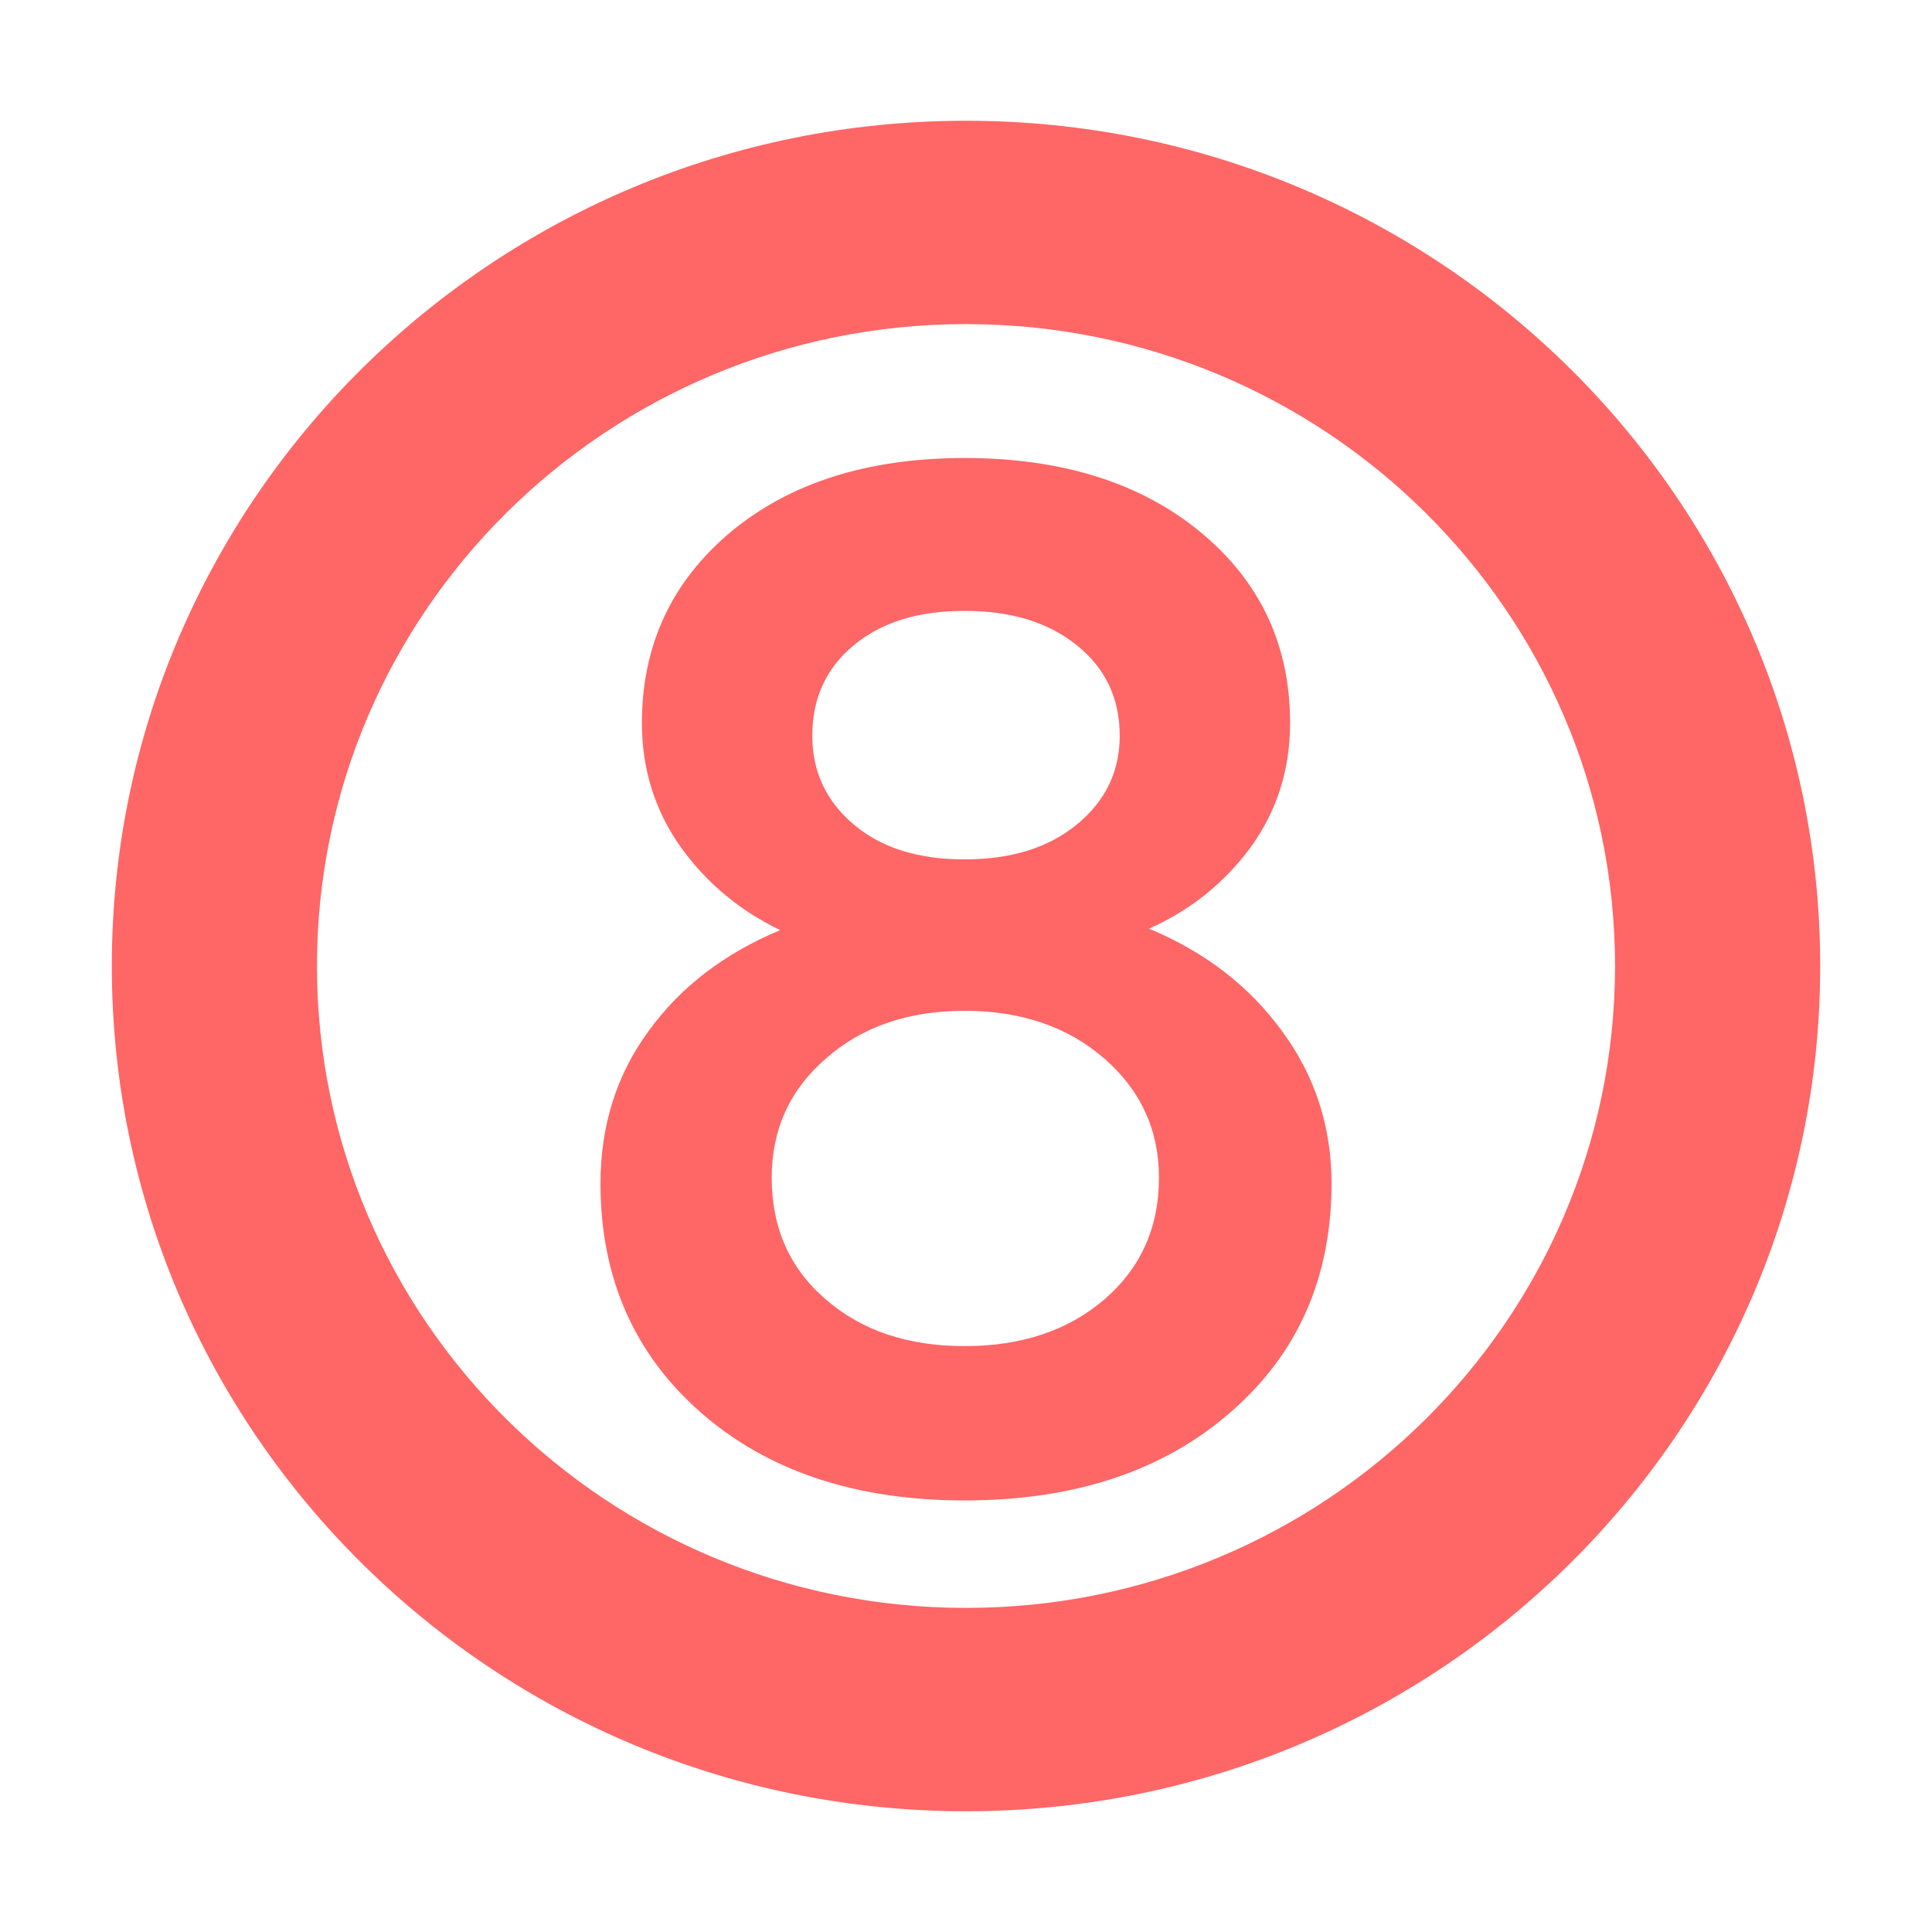 
<svg xmlns="http://www.w3.org/2000/svg" xmlns:xlink="http://www.w3.org/1999/xlink" width="16px" height="16px" viewBox="0 0 16 16" version="1.1">
<g id="surface1">
<path style=" stroke:none;fill-rule:evenodd;fill:#ff6666;fill-opacity:1;" d="M 0.926 8 C 0.926 4.137 4.094 1 8 1 C 11.906 1 15.074 4.137 15.074 8 C 15.074 11.863 11.906 15 8 15 C 4.094 15 0.926 11.863 0.926 8 Z M 2.625 8 C 2.625 5.066 5.031 2.684 8 2.684 C 10.969 2.684 13.375 5.066 13.375 8 C 13.375 10.934 10.969 13.316 8 13.316 C 5.031 13.316 2.625 10.934 2.625 8 Z M 7.988 12.426 C 7.082 12.426 6.352 12.18 5.801 11.695 C 5.25 11.211 4.973 10.578 4.973 9.801 C 4.973 9.324 5.105 8.902 5.371 8.539 C 5.637 8.172 6 7.895 6.461 7.703 C 6.129 7.543 5.855 7.316 5.641 7.02 C 5.426 6.719 5.316 6.375 5.316 5.988 C 5.316 5.344 5.562 4.816 6.051 4.406 C 6.539 4 7.184 3.793 7.988 3.793 C 8.797 3.793 9.449 4 9.941 4.406 C 10.438 4.816 10.684 5.344 10.684 5.988 C 10.684 6.375 10.574 6.719 10.355 7.02 C 10.137 7.316 9.855 7.539 9.516 7.691 C 9.977 7.883 10.344 8.164 10.617 8.539 C 10.891 8.91 11.027 9.332 11.027 9.801 C 11.027 10.578 10.75 11.211 10.191 11.695 C 9.637 12.18 8.902 12.426 7.988 12.426 Z M 7.07 6.828 C 7.301 7.023 7.605 7.117 7.988 7.117 C 8.371 7.117 8.68 7.023 8.918 6.828 C 9.156 6.633 9.273 6.387 9.273 6.094 C 9.273 5.785 9.156 5.535 8.918 5.344 C 8.68 5.152 8.371 5.059 7.988 5.059 C 7.605 5.059 7.301 5.152 7.07 5.344 C 6.84 5.535 6.727 5.785 6.727 6.094 C 6.727 6.387 6.84 6.633 7.07 6.828 Z M 6.84 10.762 C 7.137 11.02 7.52 11.148 7.988 11.148 C 8.457 11.148 8.844 11.02 9.145 10.762 C 9.445 10.504 9.598 10.168 9.598 9.754 C 9.598 9.355 9.445 9.027 9.145 8.766 C 8.844 8.504 8.457 8.371 7.988 8.371 C 7.52 8.371 7.137 8.504 6.84 8.766 C 6.539 9.027 6.391 9.355 6.391 9.754 C 6.391 10.168 6.539 10.504 6.84 10.762 Z M 6.84 10.762 "/>
</g>
</svg>
